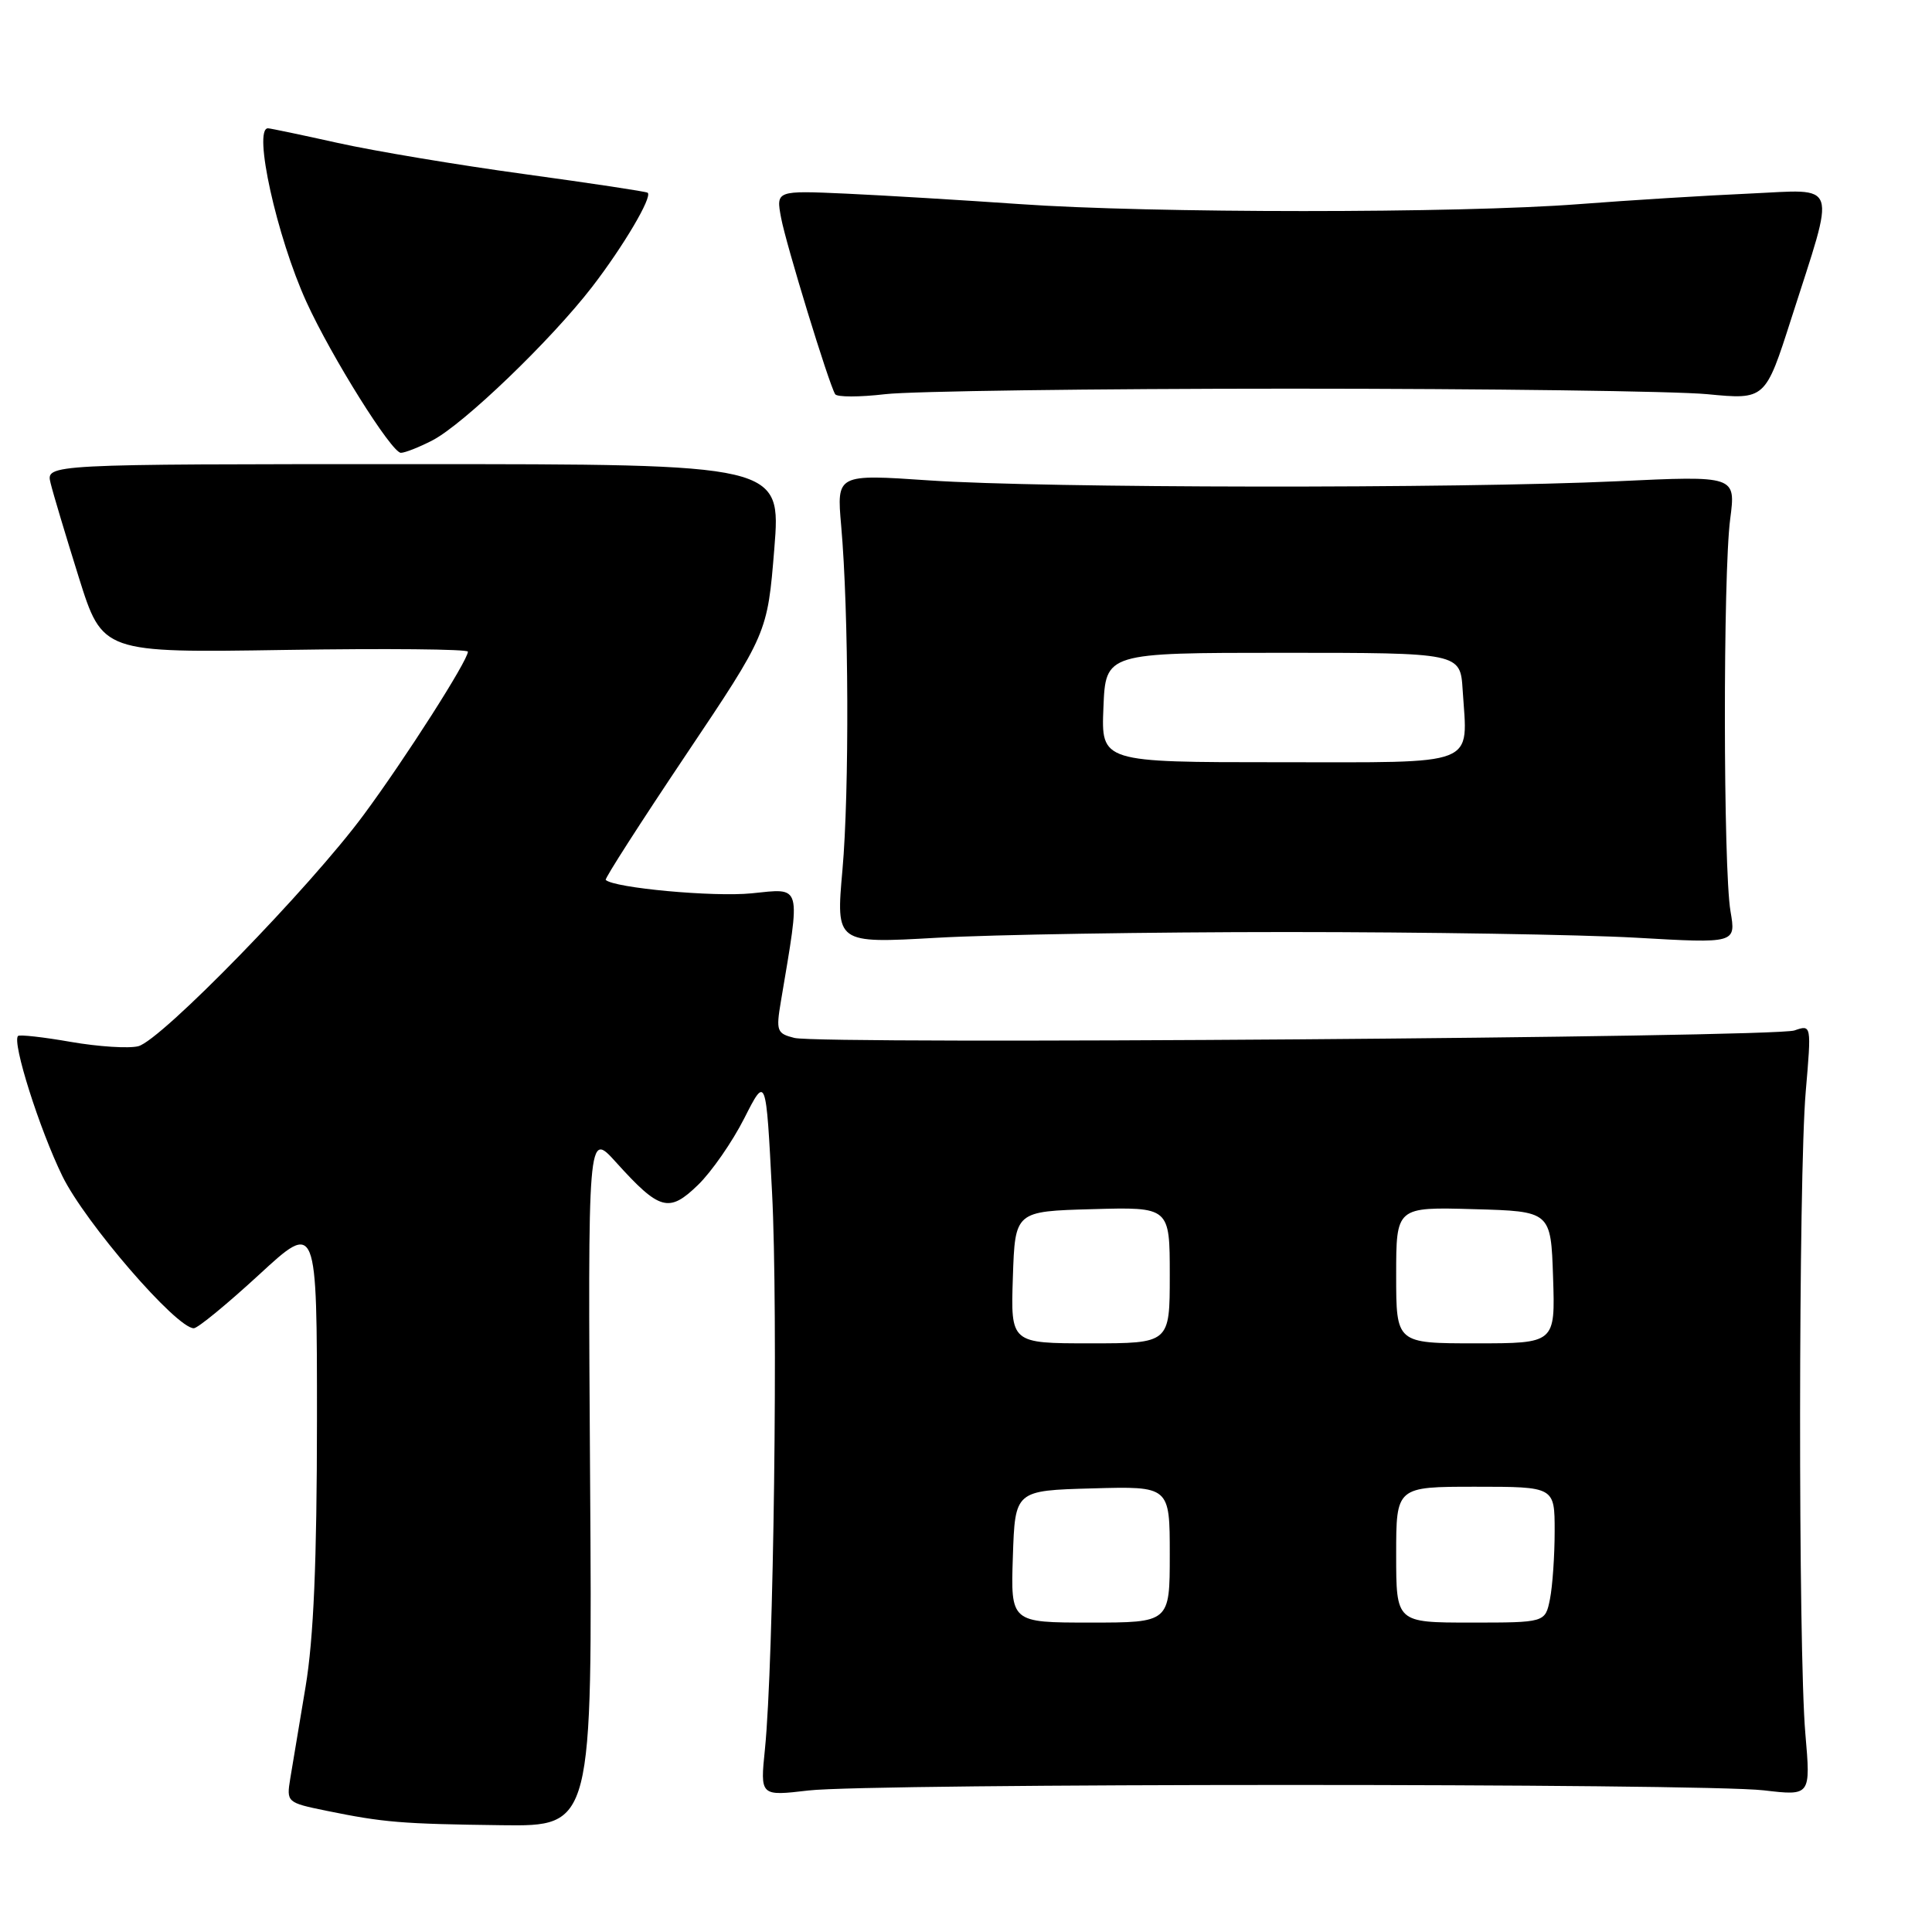 <?xml version="1.0" encoding="UTF-8" standalone="no"?>
<!DOCTYPE svg PUBLIC "-//W3C//DTD SVG 1.1//EN" "http://www.w3.org/Graphics/SVG/1.1/DTD/svg11.dtd" >
<svg xmlns="http://www.w3.org/2000/svg" xmlns:xlink="http://www.w3.org/1999/xlink" version="1.1" viewBox="0 0 256 256">
 <g >
 <path fill="currentColor"
d=" M 78.19 195.94 C 77.89 149.87 77.89 149.87 81.61 153.99 C 87.40 160.40 88.63 160.75 92.48 157.02 C 94.28 155.28 97.04 151.30 98.62 148.18 C 101.50 142.50 101.50 142.50 102.30 158.00 C 103.12 173.71 102.52 220.29 101.36 231.75 C 100.72 238.00 100.72 238.00 107.11 237.25 C 115.34 236.28 225.53 236.27 233.72 237.23 C 239.93 237.96 239.93 237.96 239.22 229.73 C 238.26 218.77 238.30 155.84 239.27 144.63 C 240.03 135.76 240.03 135.76 237.77 136.54 C 235.03 137.48 108.82 138.42 105.26 137.53 C 102.94 136.95 102.81 136.61 103.47 132.70 C 106.12 116.93 106.32 117.69 99.60 118.37 C 94.57 118.88 81.33 117.66 80.26 116.59 C 80.10 116.43 84.86 109.02 90.83 100.11 C 101.69 83.92 101.69 83.92 102.60 72.71 C 103.50 61.50 103.50 61.50 54.79 61.50 C 6.09 61.50 6.09 61.50 6.70 64.00 C 7.03 65.38 8.72 71.00 10.44 76.50 C 13.58 86.50 13.58 86.50 37.79 86.12 C 51.10 85.91 62.00 86.01 62.00 86.35 C 62.00 87.52 53.73 100.48 48.19 107.97 C 41.09 117.59 21.33 137.88 18.32 138.63 C 17.06 138.95 13.04 138.69 9.40 138.06 C 5.75 137.42 2.60 137.07 2.39 137.27 C 1.57 138.09 5.23 149.63 8.27 155.85 C 11.30 162.03 23.37 176.00 25.68 176.00 C 26.20 176.00 30.08 172.81 34.31 168.92 C 42.00 161.83 42.00 161.83 42.00 188.17 C 41.99 206.93 41.56 217.09 40.49 223.50 C 39.66 228.45 38.75 233.93 38.46 235.67 C 37.95 238.80 38.01 238.86 43.22 239.93 C 50.86 241.49 53.17 241.68 66.50 241.85 C 78.50 242.00 78.50 242.00 78.19 195.94 Z  M 170.50 123.50 C 188.65 123.50 209.47 123.84 216.76 124.25 C 230.03 125.01 230.03 125.01 229.30 120.75 C 228.33 115.10 228.30 76.03 229.26 68.77 C 230.01 63.03 230.01 63.03 214.26 63.77 C 192.92 64.76 138.35 64.69 123.18 63.66 C 110.86 62.82 110.86 62.82 111.46 69.66 C 112.47 81.02 112.55 104.89 111.63 115.26 C 110.76 125.02 110.76 125.02 124.13 124.26 C 131.48 123.84 152.35 123.50 170.50 123.50 Z  M 57.30 58.35 C 61.42 56.22 73.02 45.07 78.47 38.00 C 82.61 32.62 86.47 26.09 85.82 25.54 C 85.65 25.38 78.30 24.28 69.50 23.07 C 60.70 21.87 49.57 20.01 44.76 18.94 C 39.95 17.87 35.79 17.00 35.51 17.00 C 33.49 17.00 36.67 31.37 40.60 40.00 C 43.92 47.28 51.89 60.00 53.12 60.00 C 53.66 60.00 55.54 59.26 57.30 58.35 Z  M 171.00 51.50 C 197.12 51.50 221.97 51.83 226.21 52.23 C 233.91 52.97 233.91 52.97 237.35 42.23 C 243.30 23.66 243.79 25.11 231.81 25.65 C 226.14 25.90 215.96 26.53 209.20 27.05 C 193.31 28.28 152.44 28.27 135.06 27.04 C 127.60 26.52 117.30 25.90 112.16 25.66 C 102.82 25.24 102.82 25.24 103.50 28.87 C 104.16 32.39 109.79 50.76 110.66 52.23 C 110.90 52.63 113.88 52.63 117.30 52.23 C 120.71 51.83 144.88 51.50 171.00 51.50 Z  M 134.21 206.25 C 134.50 197.50 134.50 197.50 144.75 197.22 C 155.00 196.93 155.00 196.93 155.00 205.97 C 155.00 215.00 155.00 215.00 144.46 215.00 C 133.92 215.00 133.92 215.00 134.21 206.25 Z  M 185.00 206.00 C 185.00 197.00 185.00 197.00 195.50 197.00 C 206.00 197.00 206.00 197.00 206.00 202.88 C 206.00 206.11 205.72 210.16 205.38 211.88 C 204.75 215.00 204.75 215.00 194.88 215.00 C 185.00 215.00 185.00 215.00 185.00 206.00 Z  M 134.21 169.25 C 134.50 160.50 134.50 160.50 144.75 160.22 C 155.00 159.93 155.00 159.93 155.00 168.97 C 155.00 178.00 155.00 178.00 144.46 178.00 C 133.92 178.00 133.92 178.00 134.21 169.25 Z  M 185.00 168.97 C 185.00 159.93 185.00 159.93 195.25 160.22 C 205.50 160.50 205.50 160.50 205.79 169.25 C 206.08 178.00 206.08 178.00 195.54 178.00 C 185.00 178.00 185.00 178.00 185.00 168.97 Z  M 146.21 93.75 C 146.50 86.50 146.50 86.50 170.00 86.50 C 193.50 86.50 193.50 86.50 193.81 91.43 C 194.46 101.70 196.25 101.00 169.44 101.00 C 145.91 101.00 145.91 101.00 146.21 93.75 Z "/>
</g>
</svg>